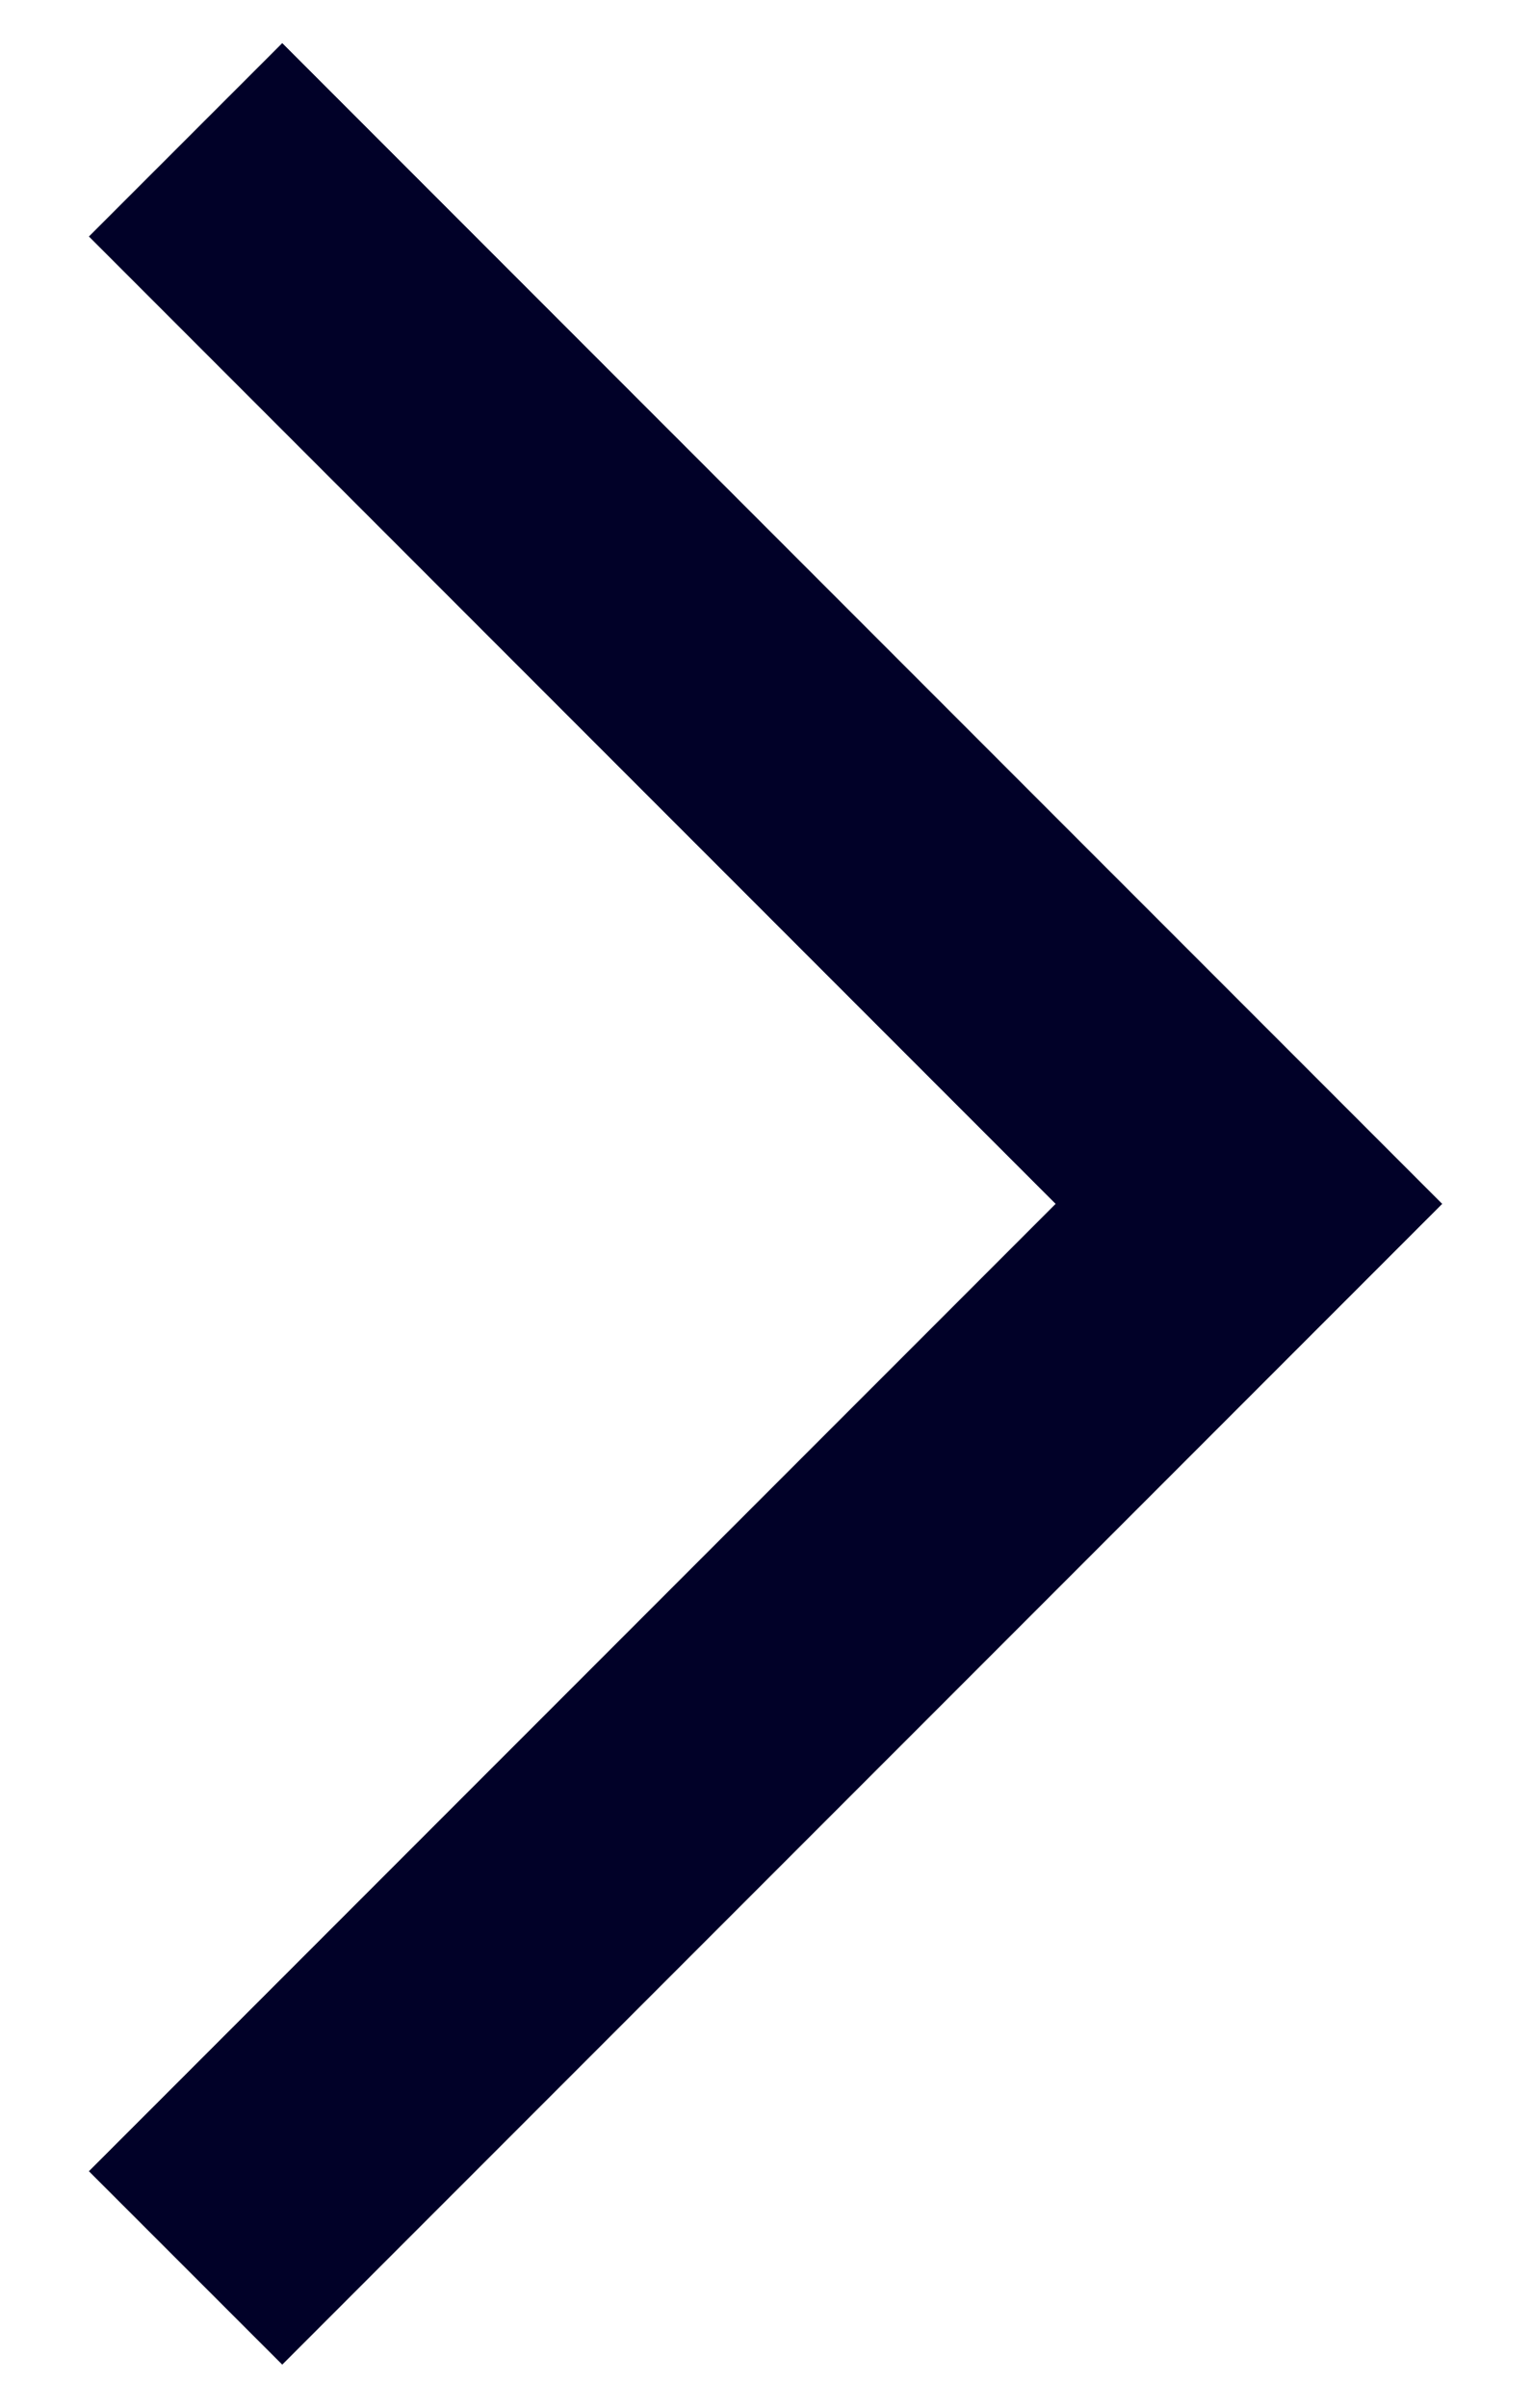 <svg width="14" height="22" viewBox="0 0 14 22" fill="none" xmlns="http://www.w3.org/2000/svg">
<path d="M2.581 21.606L13.188 11L2.581 0.394L0.813 2.161L9.653 11L0.813 19.839L2.581 21.606Z" fill="#010128"/>
</svg>
